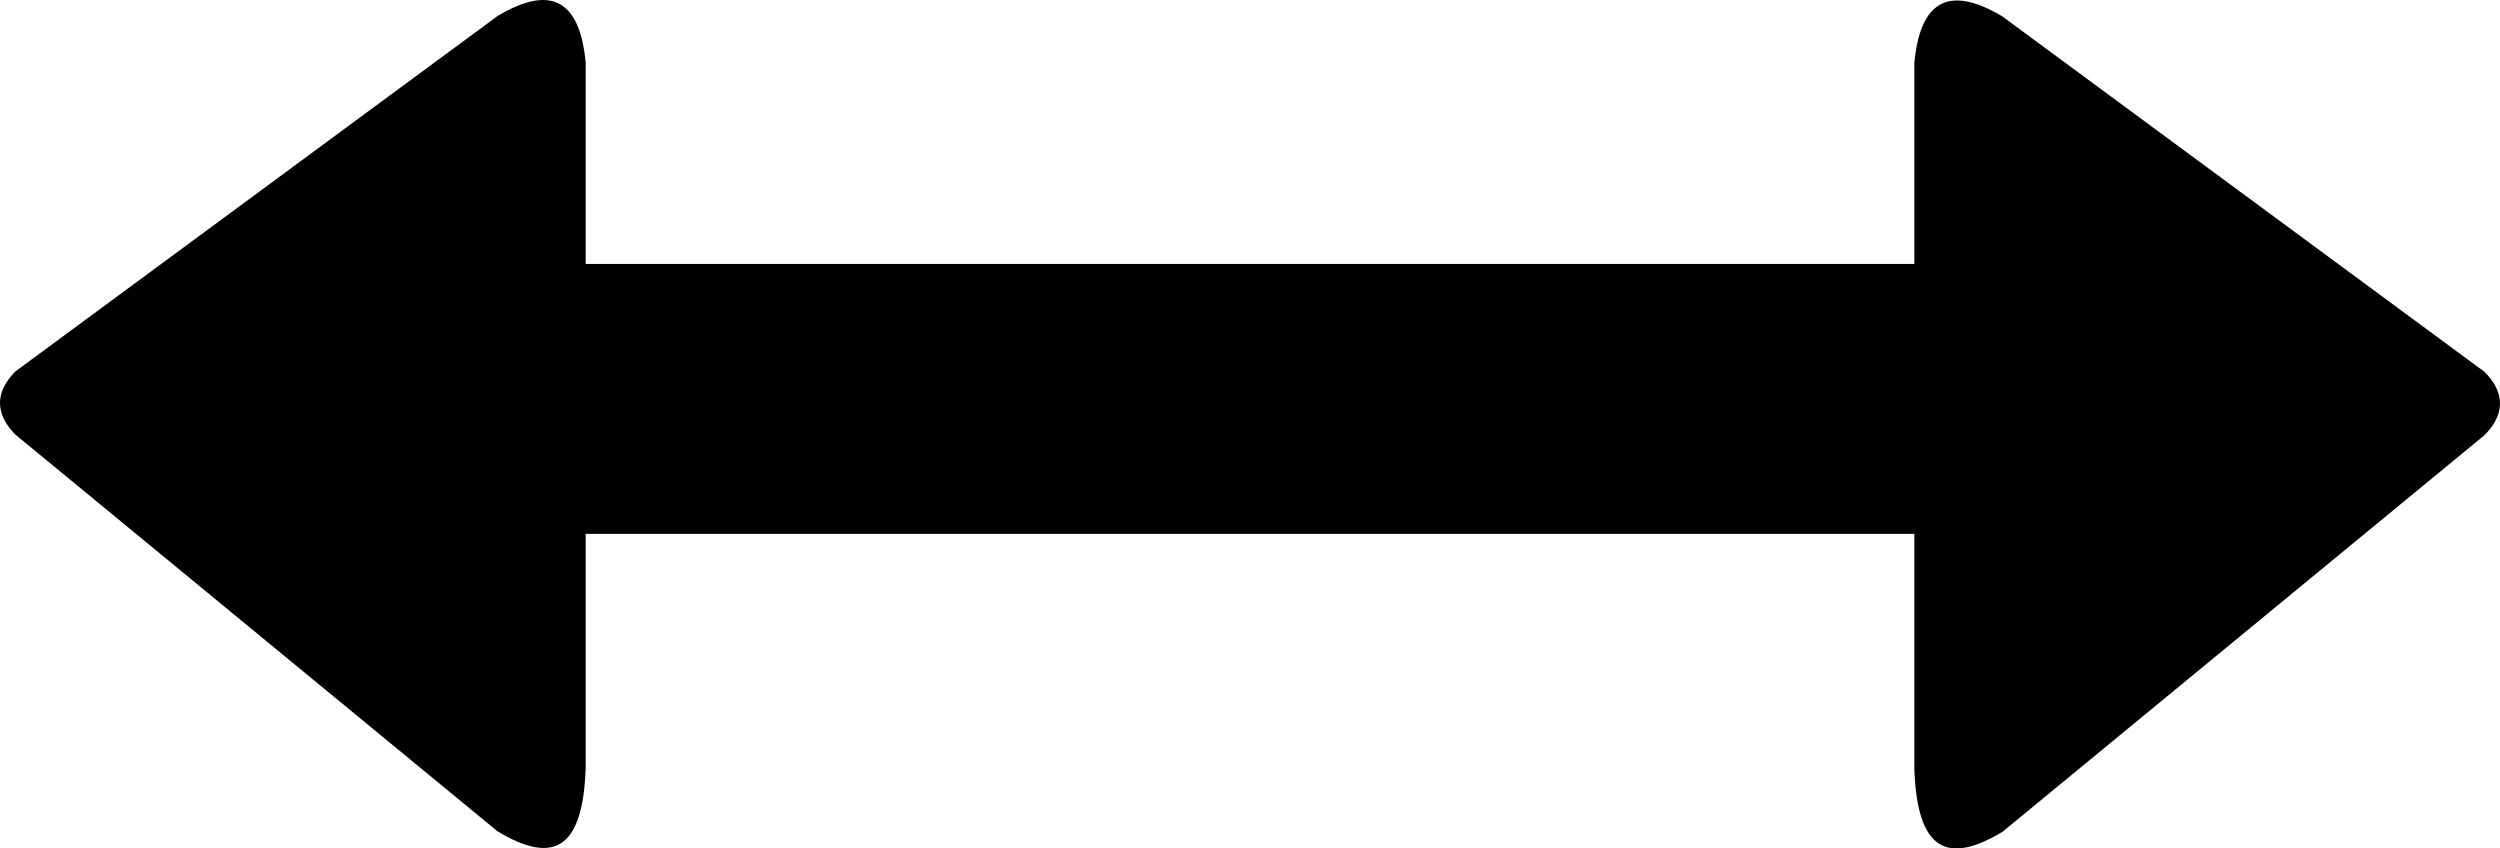 <?xml version="1.0" encoding="UTF-8" standalone="no"?>
<svg
   xmlns:dc="http://purl.org/dc/elements/1.1/"
   xmlns:cc="http://creativecommons.org/ns#"
   xmlns:rdf="http://www.w3.org/1999/02/22-rdf-syntax-ns#"
   xmlns:svg="http://www.w3.org/2000/svg"
   xmlns="http://www.w3.org/2000/svg"
   xml:space="preserve"
   version="1.1"
   style="image-rendering:optimizeQuality;shape-rendering:geometricPrecision;text-rendering:geometricPrecision"
   viewBox="0 0 907.625 308.031"
   x="0px"
   y="0px"
   fill-rule="evenodd"
   clip-rule="evenodd"
   id="svg845"
   width="907.625"
   height="308.031"><defs
     id="defs835"><style
       type="text/css"
       id="style833">
   
    .fil0 {fill:black}
   
  </style></defs><g
     id="g839"
     transform="translate(-60.369,-269.183)"><path
       class="fil0"
       d="M 66,404 241,275 c 20,-12 30,-5 32,17 v 73 h 499 c 9,0 15,7 15,15 v 68 c 0,8 -6,15 -15,15 H 273 v 85 c -1,30 -12,35 -32,23 L 66,427 c -7,-7 -8,-15 0,-23 z"
       id="path837" /><path
       class="fil0"
       d="m 962.363,404.175 -175,-129 c -20,-12 -30,-5 -32,17 v 73 c 0,98 0,0 0,98 v 85 c 1,30 12,35 32,23 l 175,-144 c 7,-7 8,-15 0,-23 z"
       id="path837-3"
       style="fill:#000000;image-rendering:optimizeQuality;shape-rendering:geometricPrecision;text-rendering:geometricPrecision" /></g></svg>
